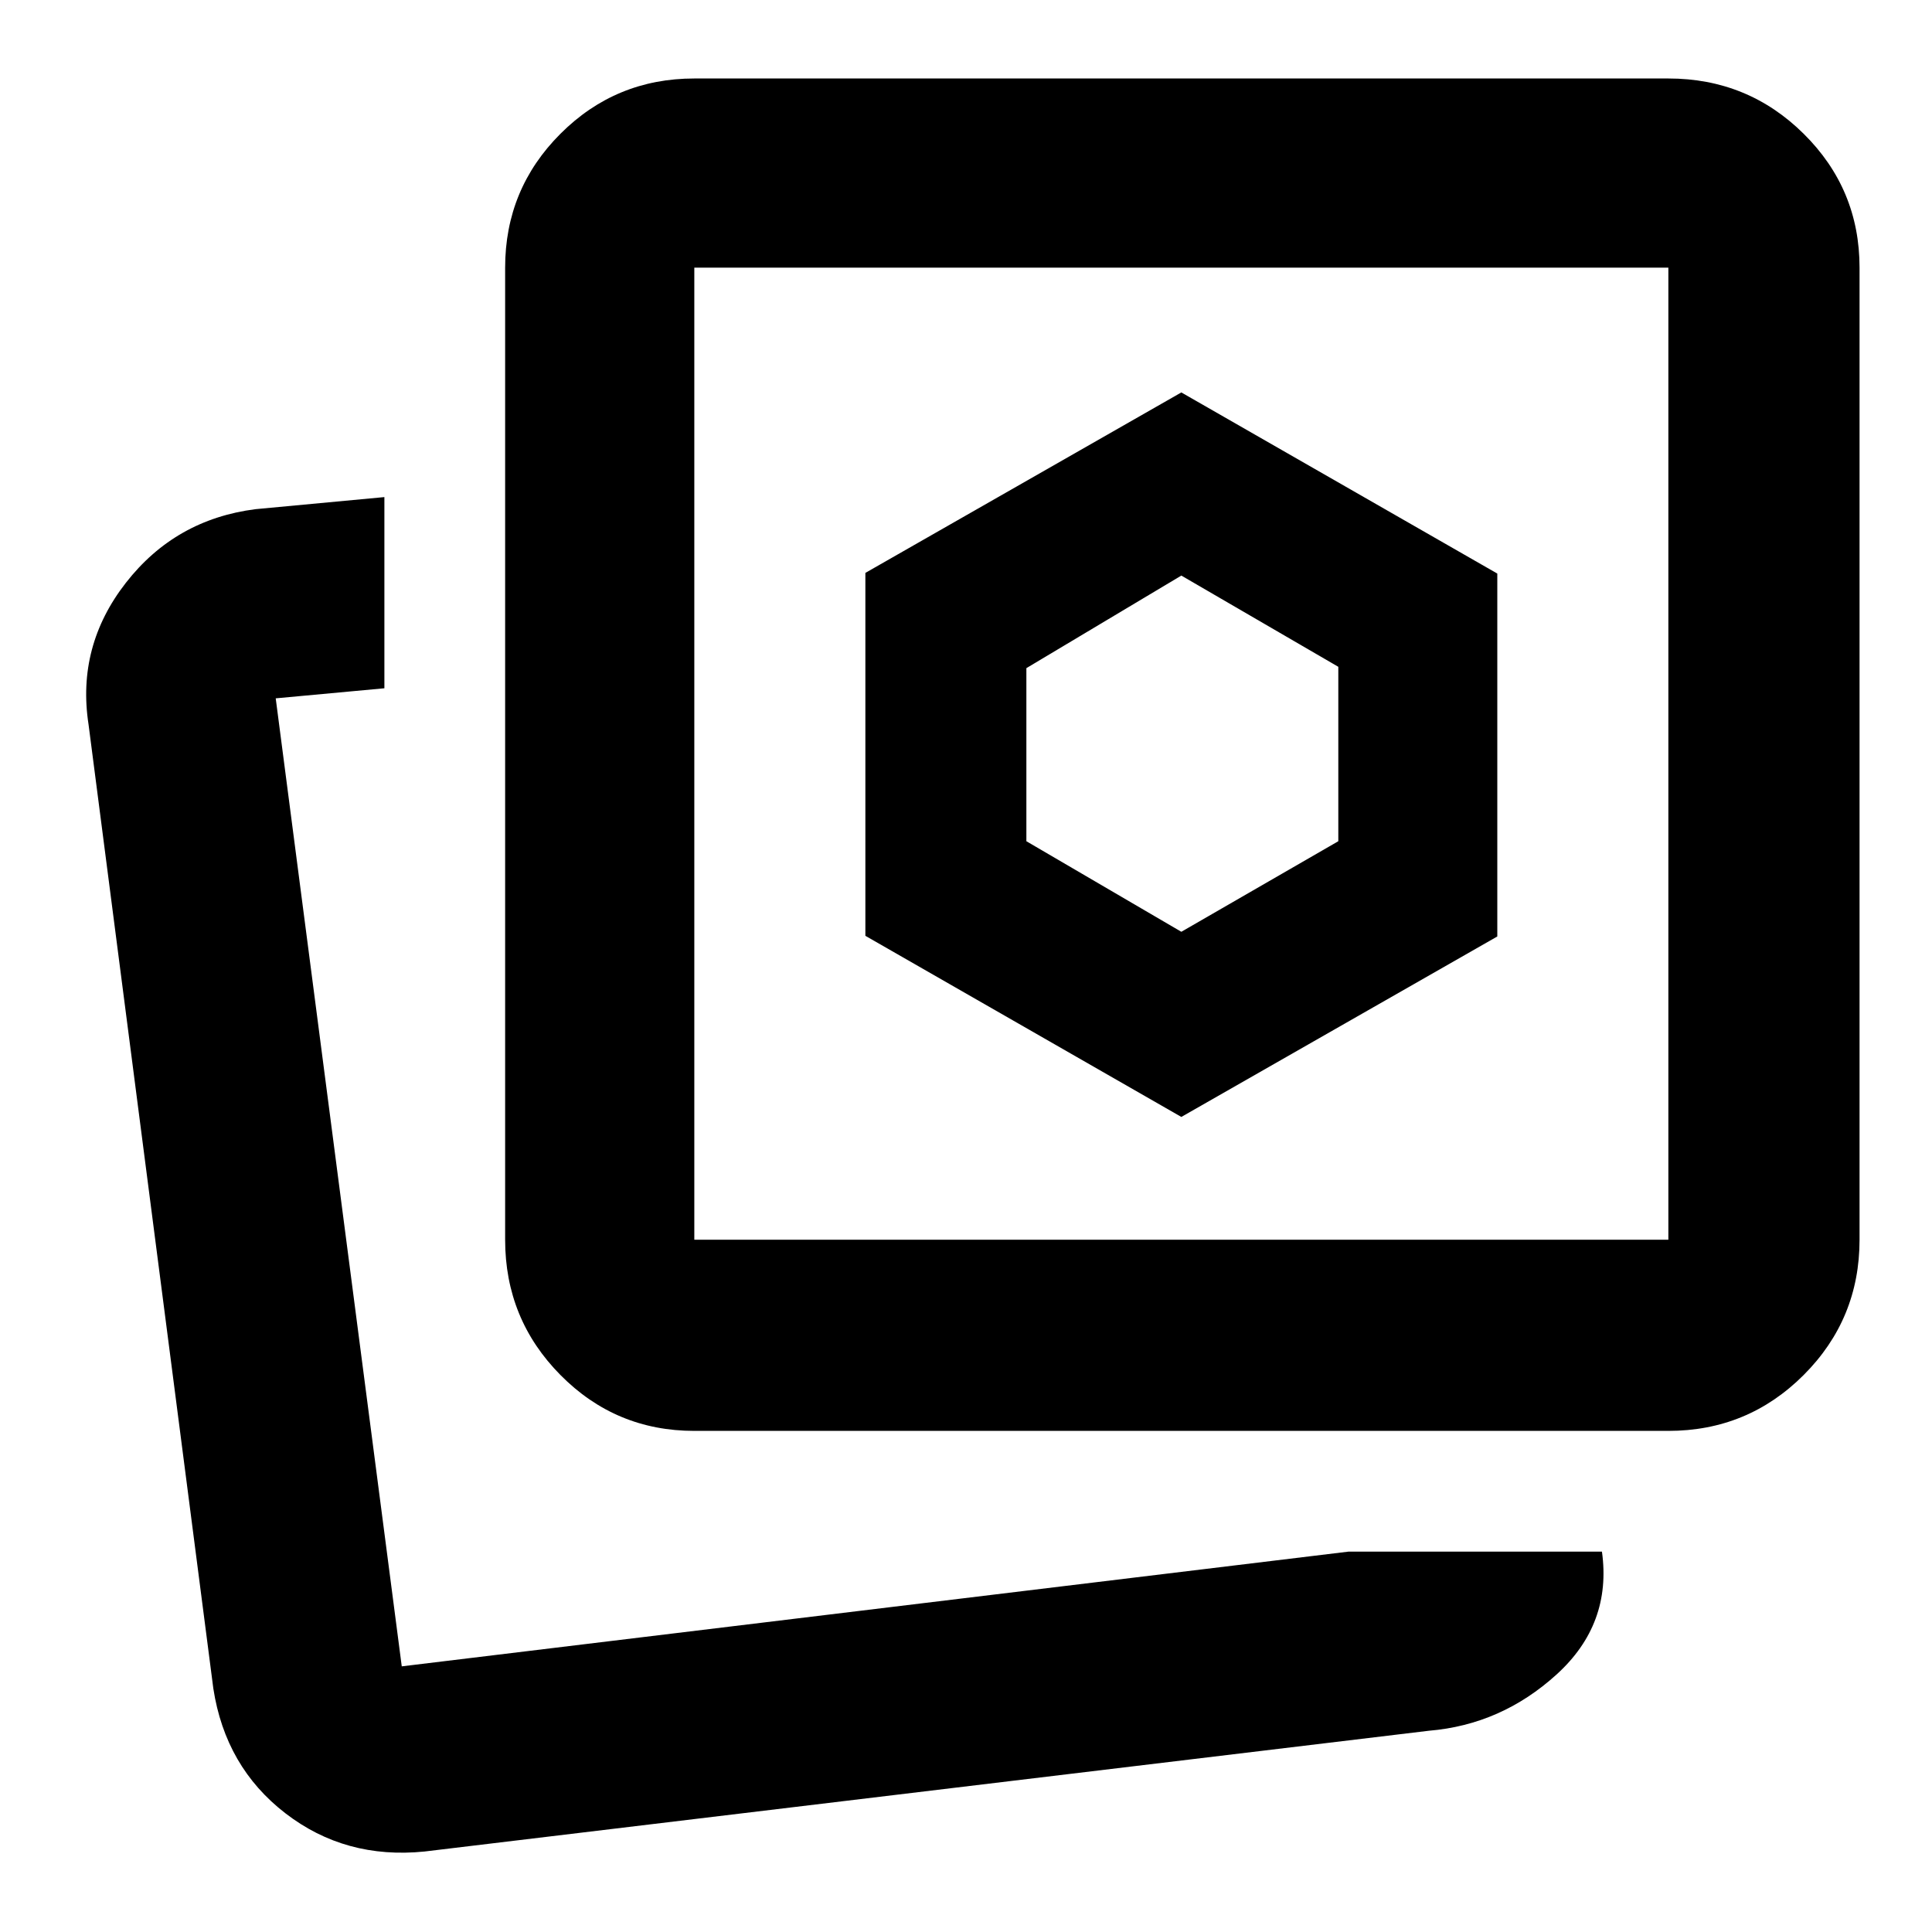 <svg xmlns="http://www.w3.org/2000/svg" height="48" viewBox="0 -960 960 960" width="48"><path d="m587-497-77-45v-86l77-46 78 45.33V-542l-78 45Zm0 92 157-89.67V-675l-157-90-157 89.67V-495l157 90Zm83 216h126q5 36-22.5 61T710-100L211-40q-39.4 4-69.2-19Q112-82 106-121L44-600q-6-38.95 18.57-70.44Q87.14-701.93 127-707l64-6v95l-54 5 62.63 481L670-189Zm-325-60q-39.05 0-66.52-27.77Q251-304.54 251-344v-483q0-39.05 27.48-66.53Q305.95-921 345-921h484q39.46 0 67.23 27.47Q924-866.05 924-827v483q0 39.46-27.77 67.23Q868.46-249 829-249H345Zm0-95h484v-483H345v483Zm242-242ZM200-132Z"/></svg>